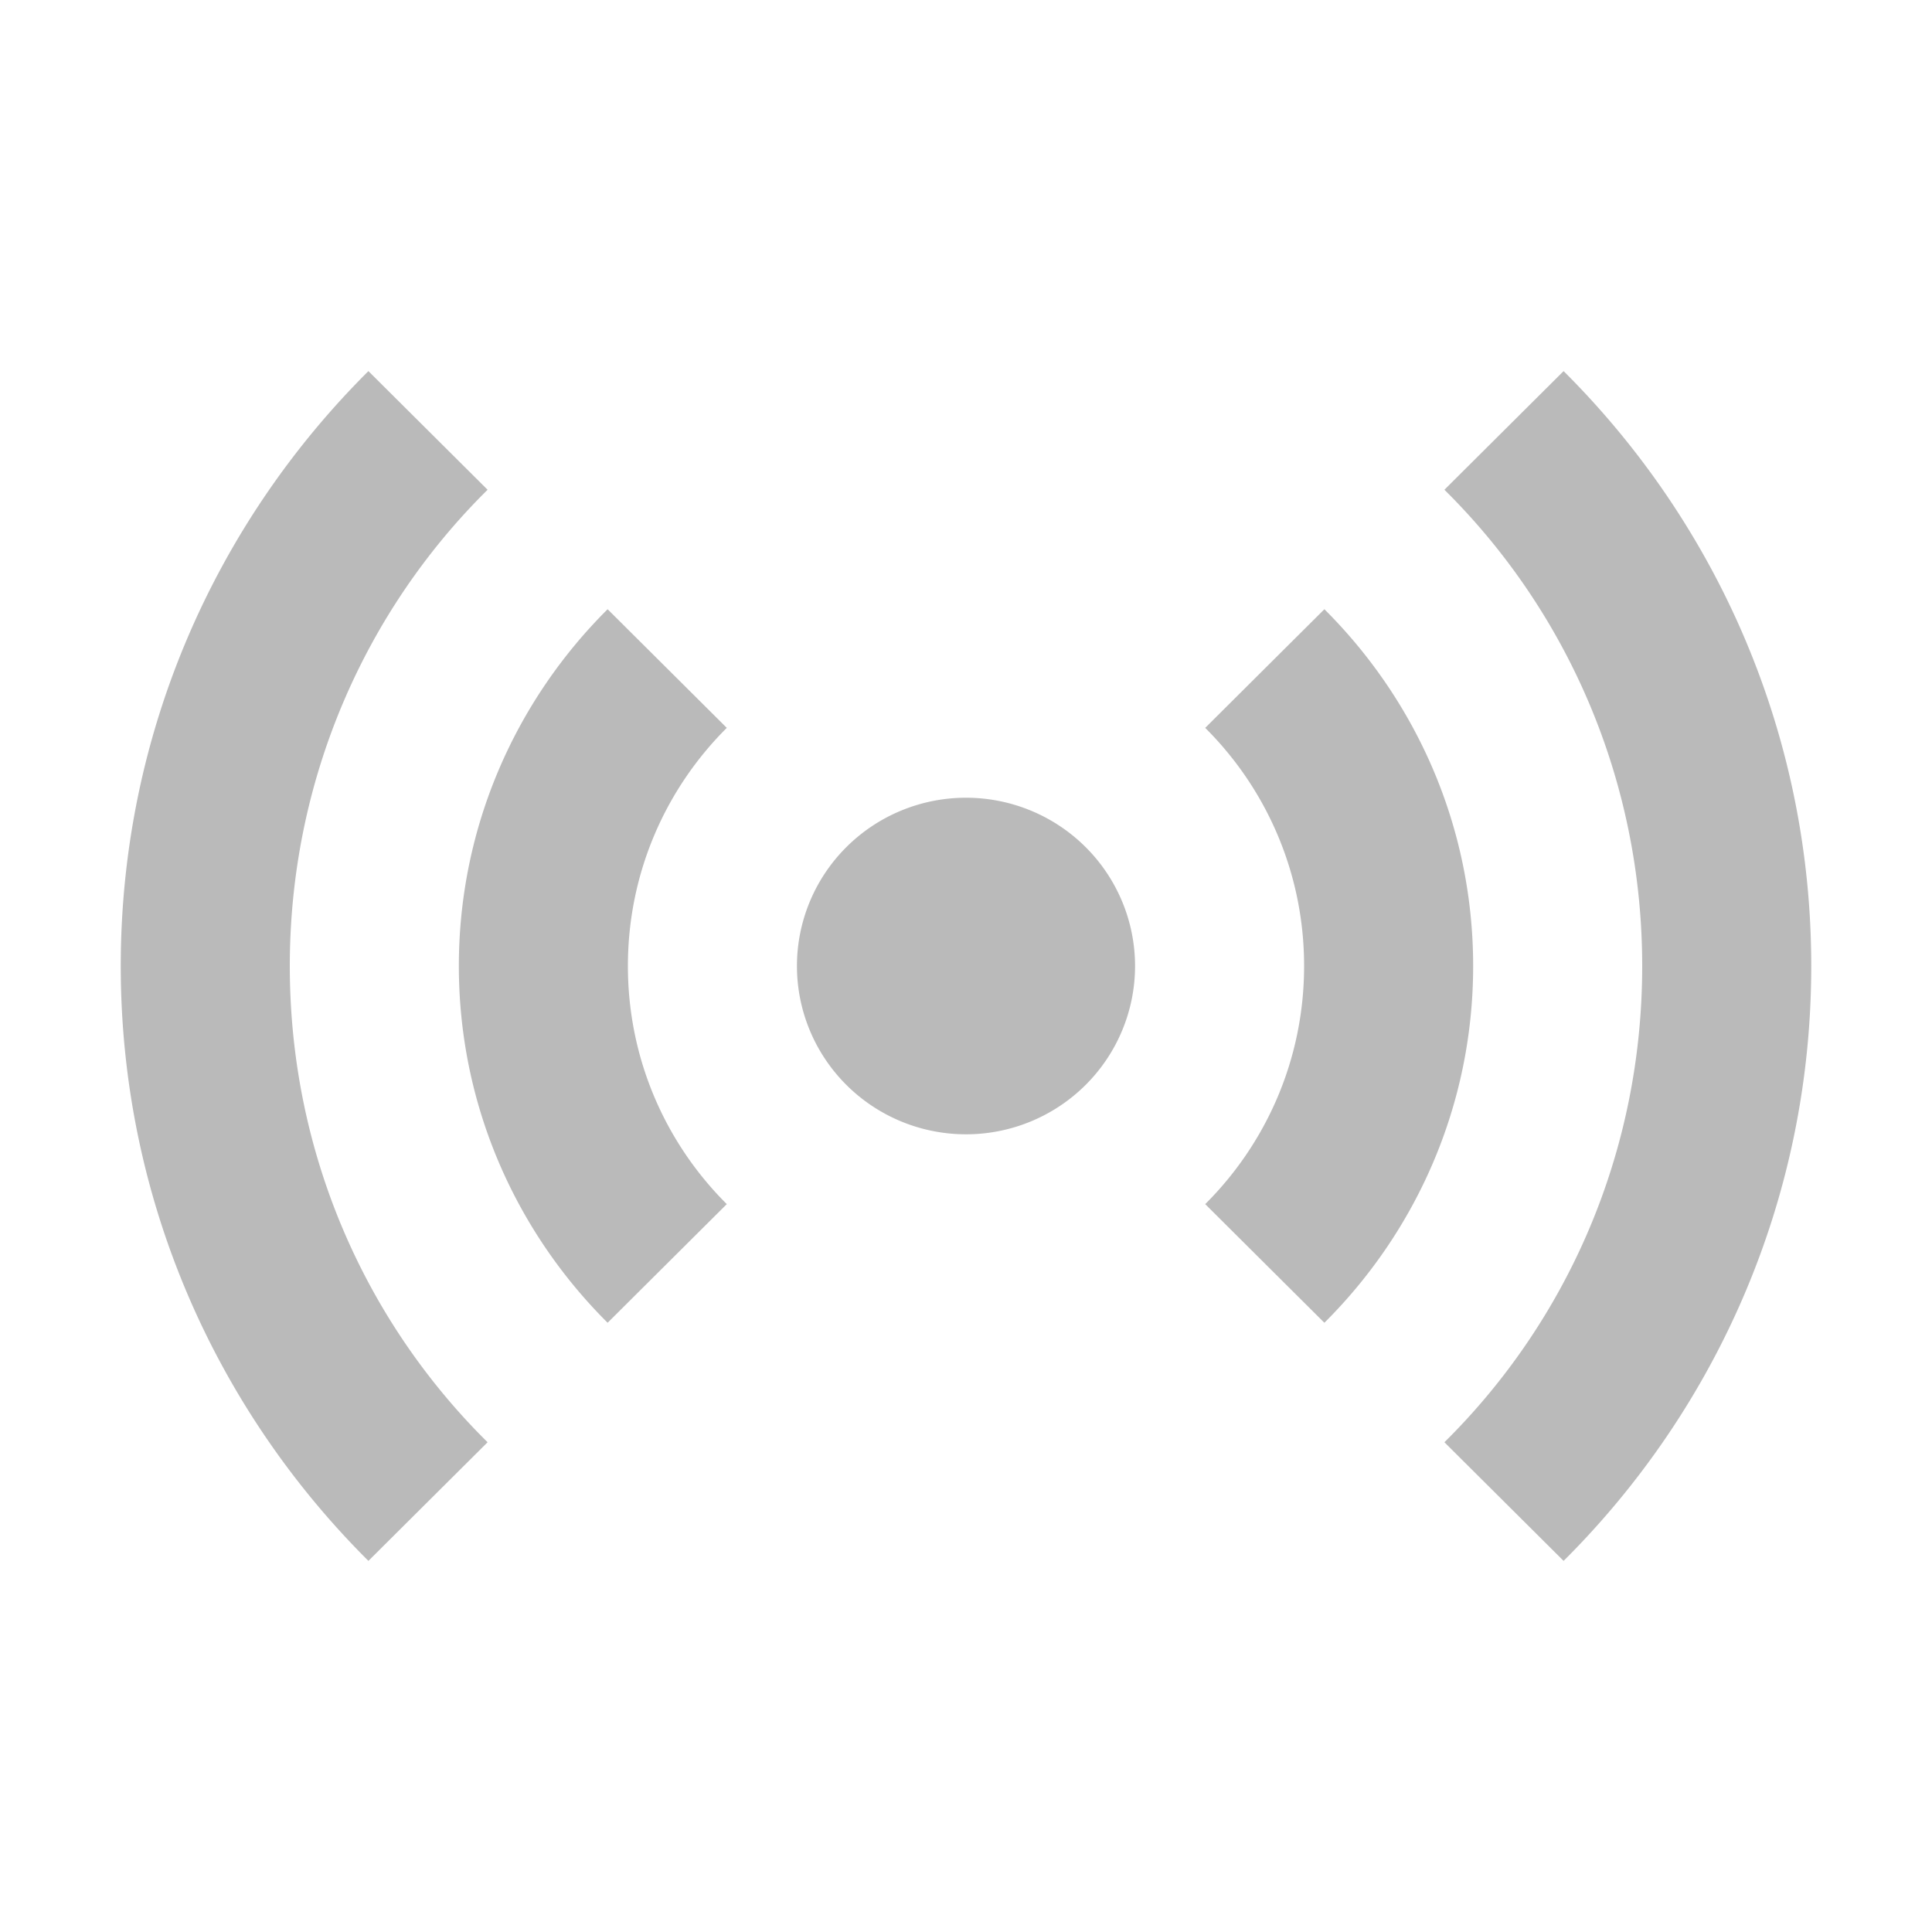 <svg height="256" viewBox="0 0 256 256" width="256" xmlns="http://www.w3.org/2000/svg"><path d="m48.816 49.174c-20.272 20.18-32.816 48.054-32.816 78.826 0 30.772 12.544 58.645 32.816 78.826l15.792-15.721c-16.24-16.055-26.208-38.354-26.208-63.105 0-24.64 9.968-47.05 26.208-63.105zm158.368 0-15.792 15.721c16.24 16.055 26.208 38.465 26.208 63.105 0 24.751-9.968 47.05-26.208 63.105l15.792 15.721c20.272-20.18 32.816-48.054 32.816-78.826 0-30.772-12.544-58.645-32.816-78.826m-126.672 31.553c-12.208 12.153-19.712 28.877-19.712 47.273s7.504 35.12 19.712 47.273l15.792-15.721c-8.064-8.028-13.104-19.177-13.104-31.553 0-12.376 5.04-23.525 13.104-31.553zm94.976 0-15.792 15.721c8.064 8.028 13.104 19.177 13.104 31.553 0 12.376-5.04 23.525-13.104 31.553l15.792 15.721c12.208-12.153 19.712-28.877 19.712-47.273s-7.504-35.12-19.712-47.273m-47.488 24.974a22.4 22.299 0 0 0 -22.4 22.299 22.4 22.299 0 0 0 22.4 22.299 22.4 22.299 0 0 0 22.4-22.299 22.4 22.299 0 0 0 -22.4-22.299z" fill="#bababa"/></svg>